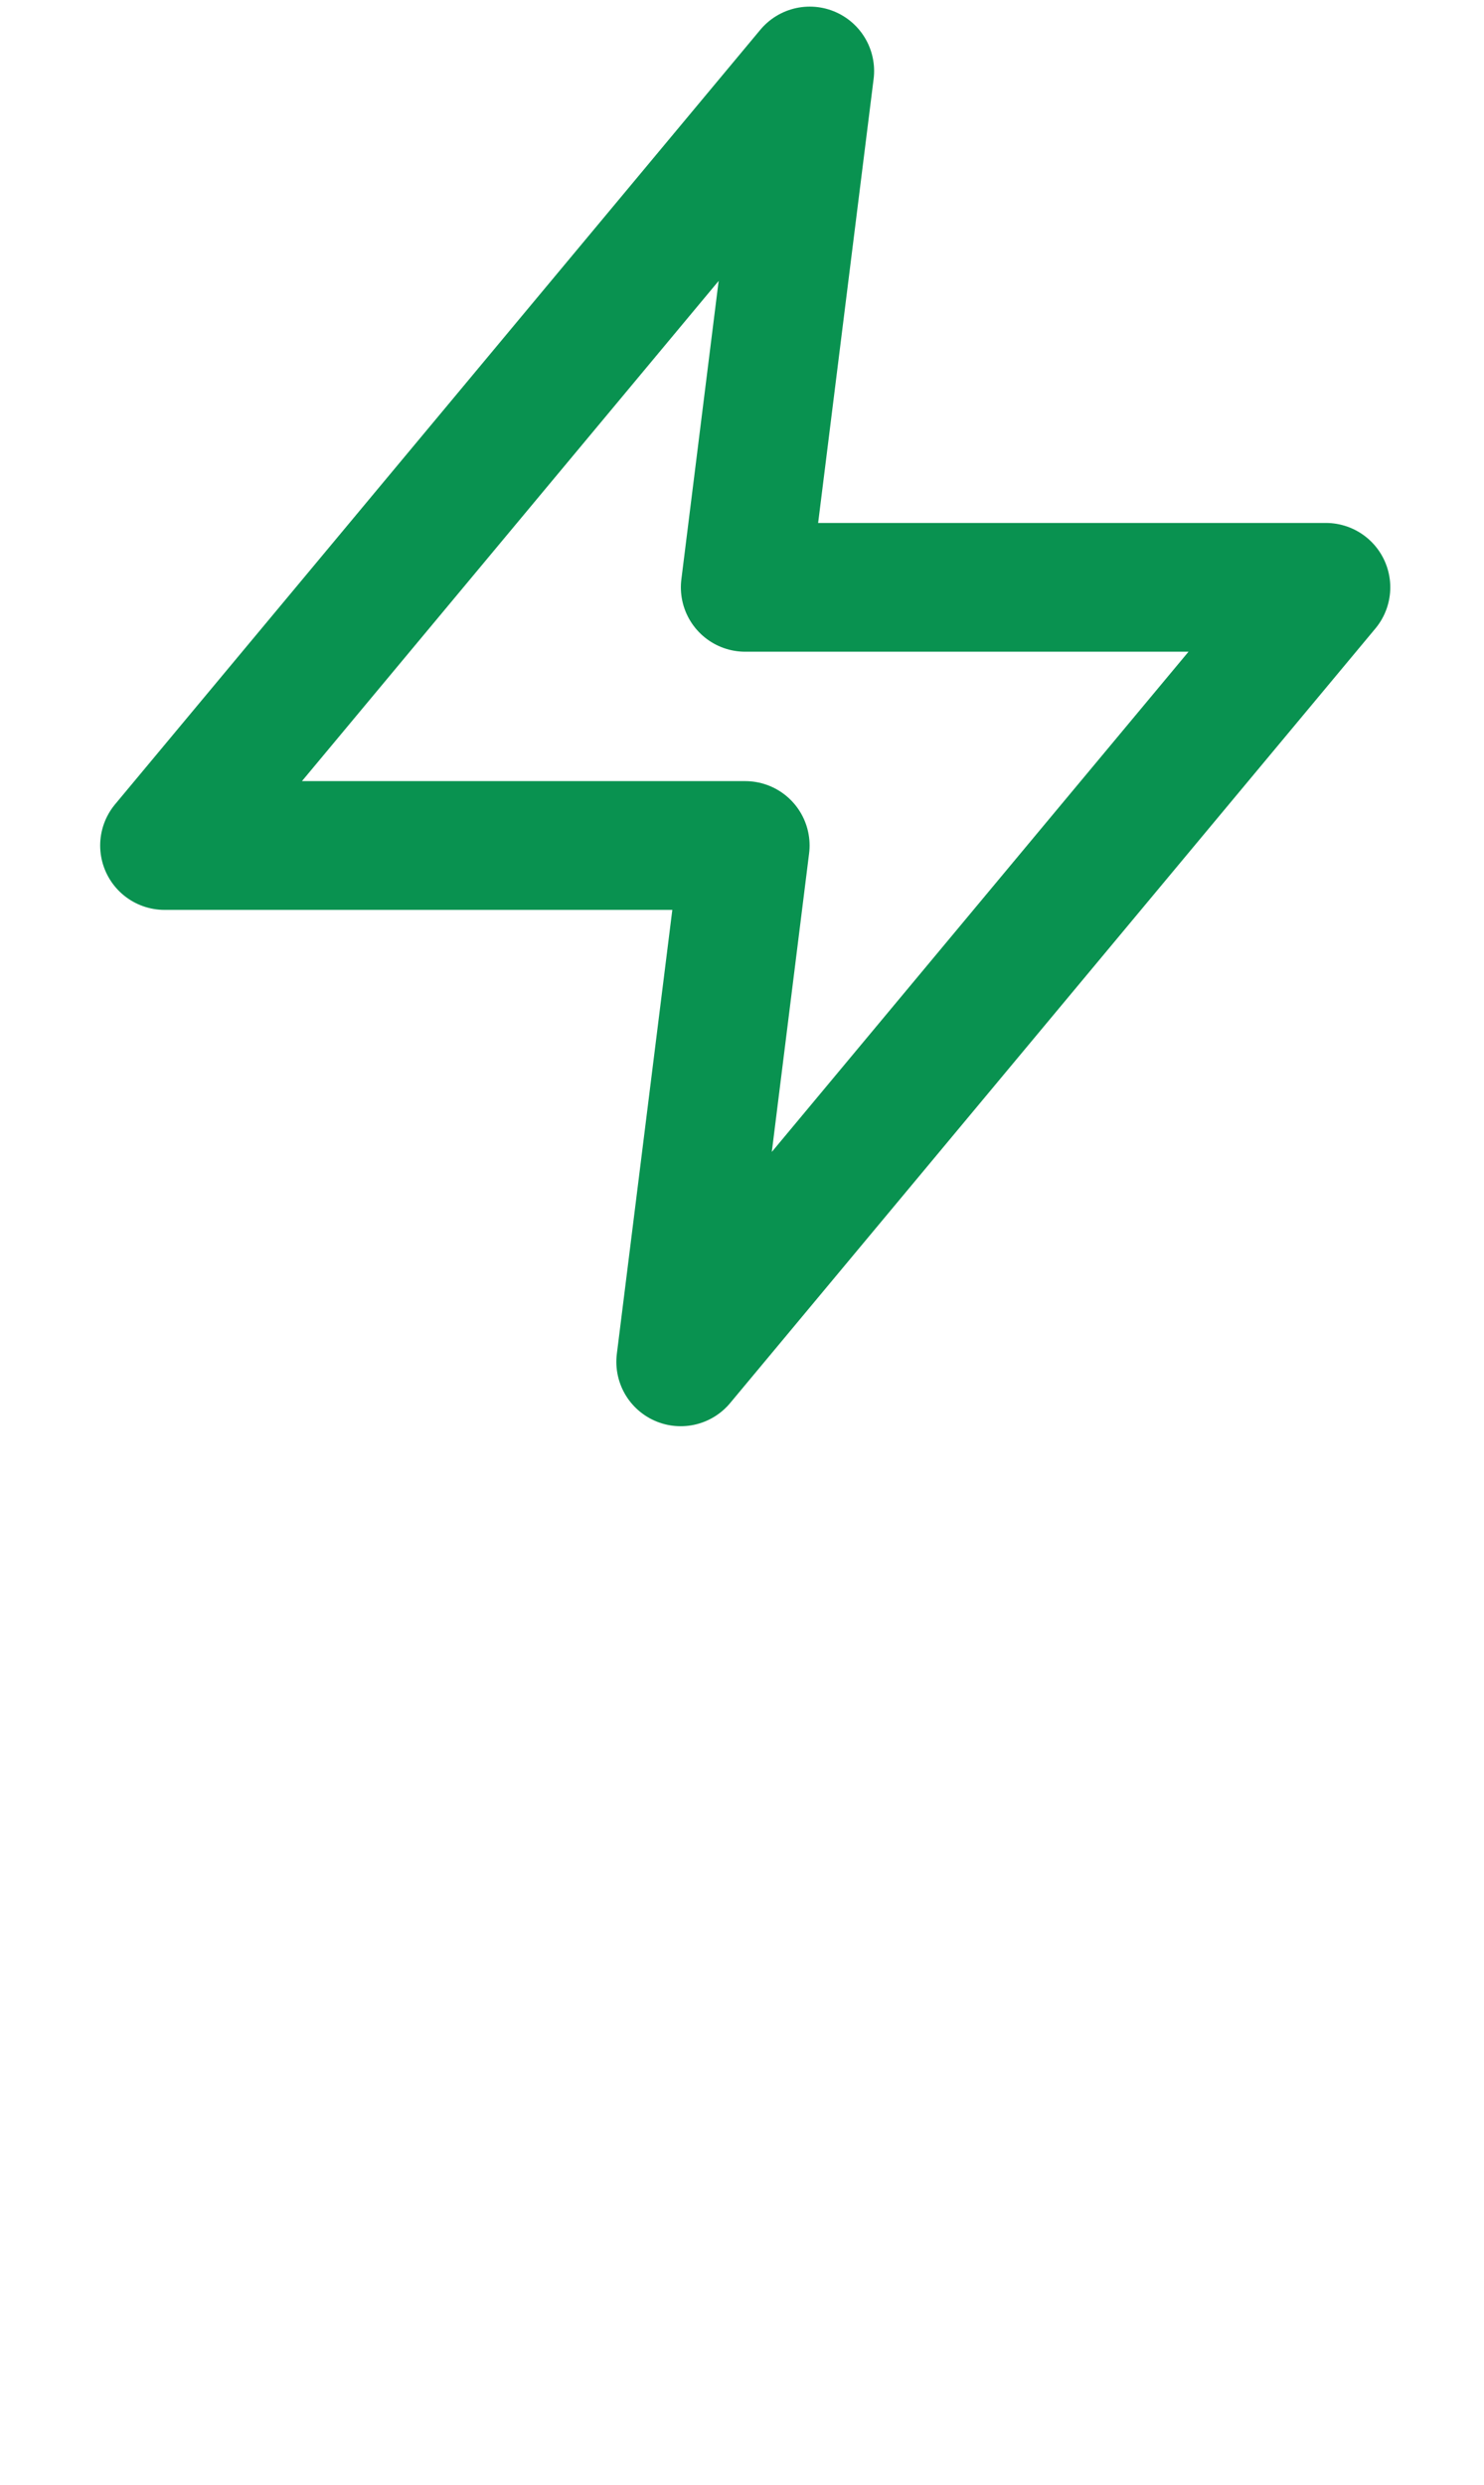 <?xml version="1.0" encoding="utf-8"?>
<!-- Generator: Adobe Illustrator 24.3.0, SVG Export Plug-In . SVG Version: 6.00 Build 0)  -->
<svg version="1.1" id="Layer_1" xmlns="http://www.w3.org/2000/svg" xmlns:xlink="http://www.w3.org/1999/xlink" x="0px" y="0px" width="23px" hight="28px"
	 viewBox="0 0 22.1 38.5" style="enable-background:new 0 0 22.1 38.5;" xml:space="preserve">
<style type="text/css">
	.st0{fill:none;stroke:#099250;stroke-width:1.995;stroke-linecap:round;stroke-linejoin:round;stroke-miterlimit:3.99;}
</style>
<path class="st0" d="M12.1,1.1l-10,12h9l-1,8l10-12h-9L12.1,1.1z"/>
</svg>
